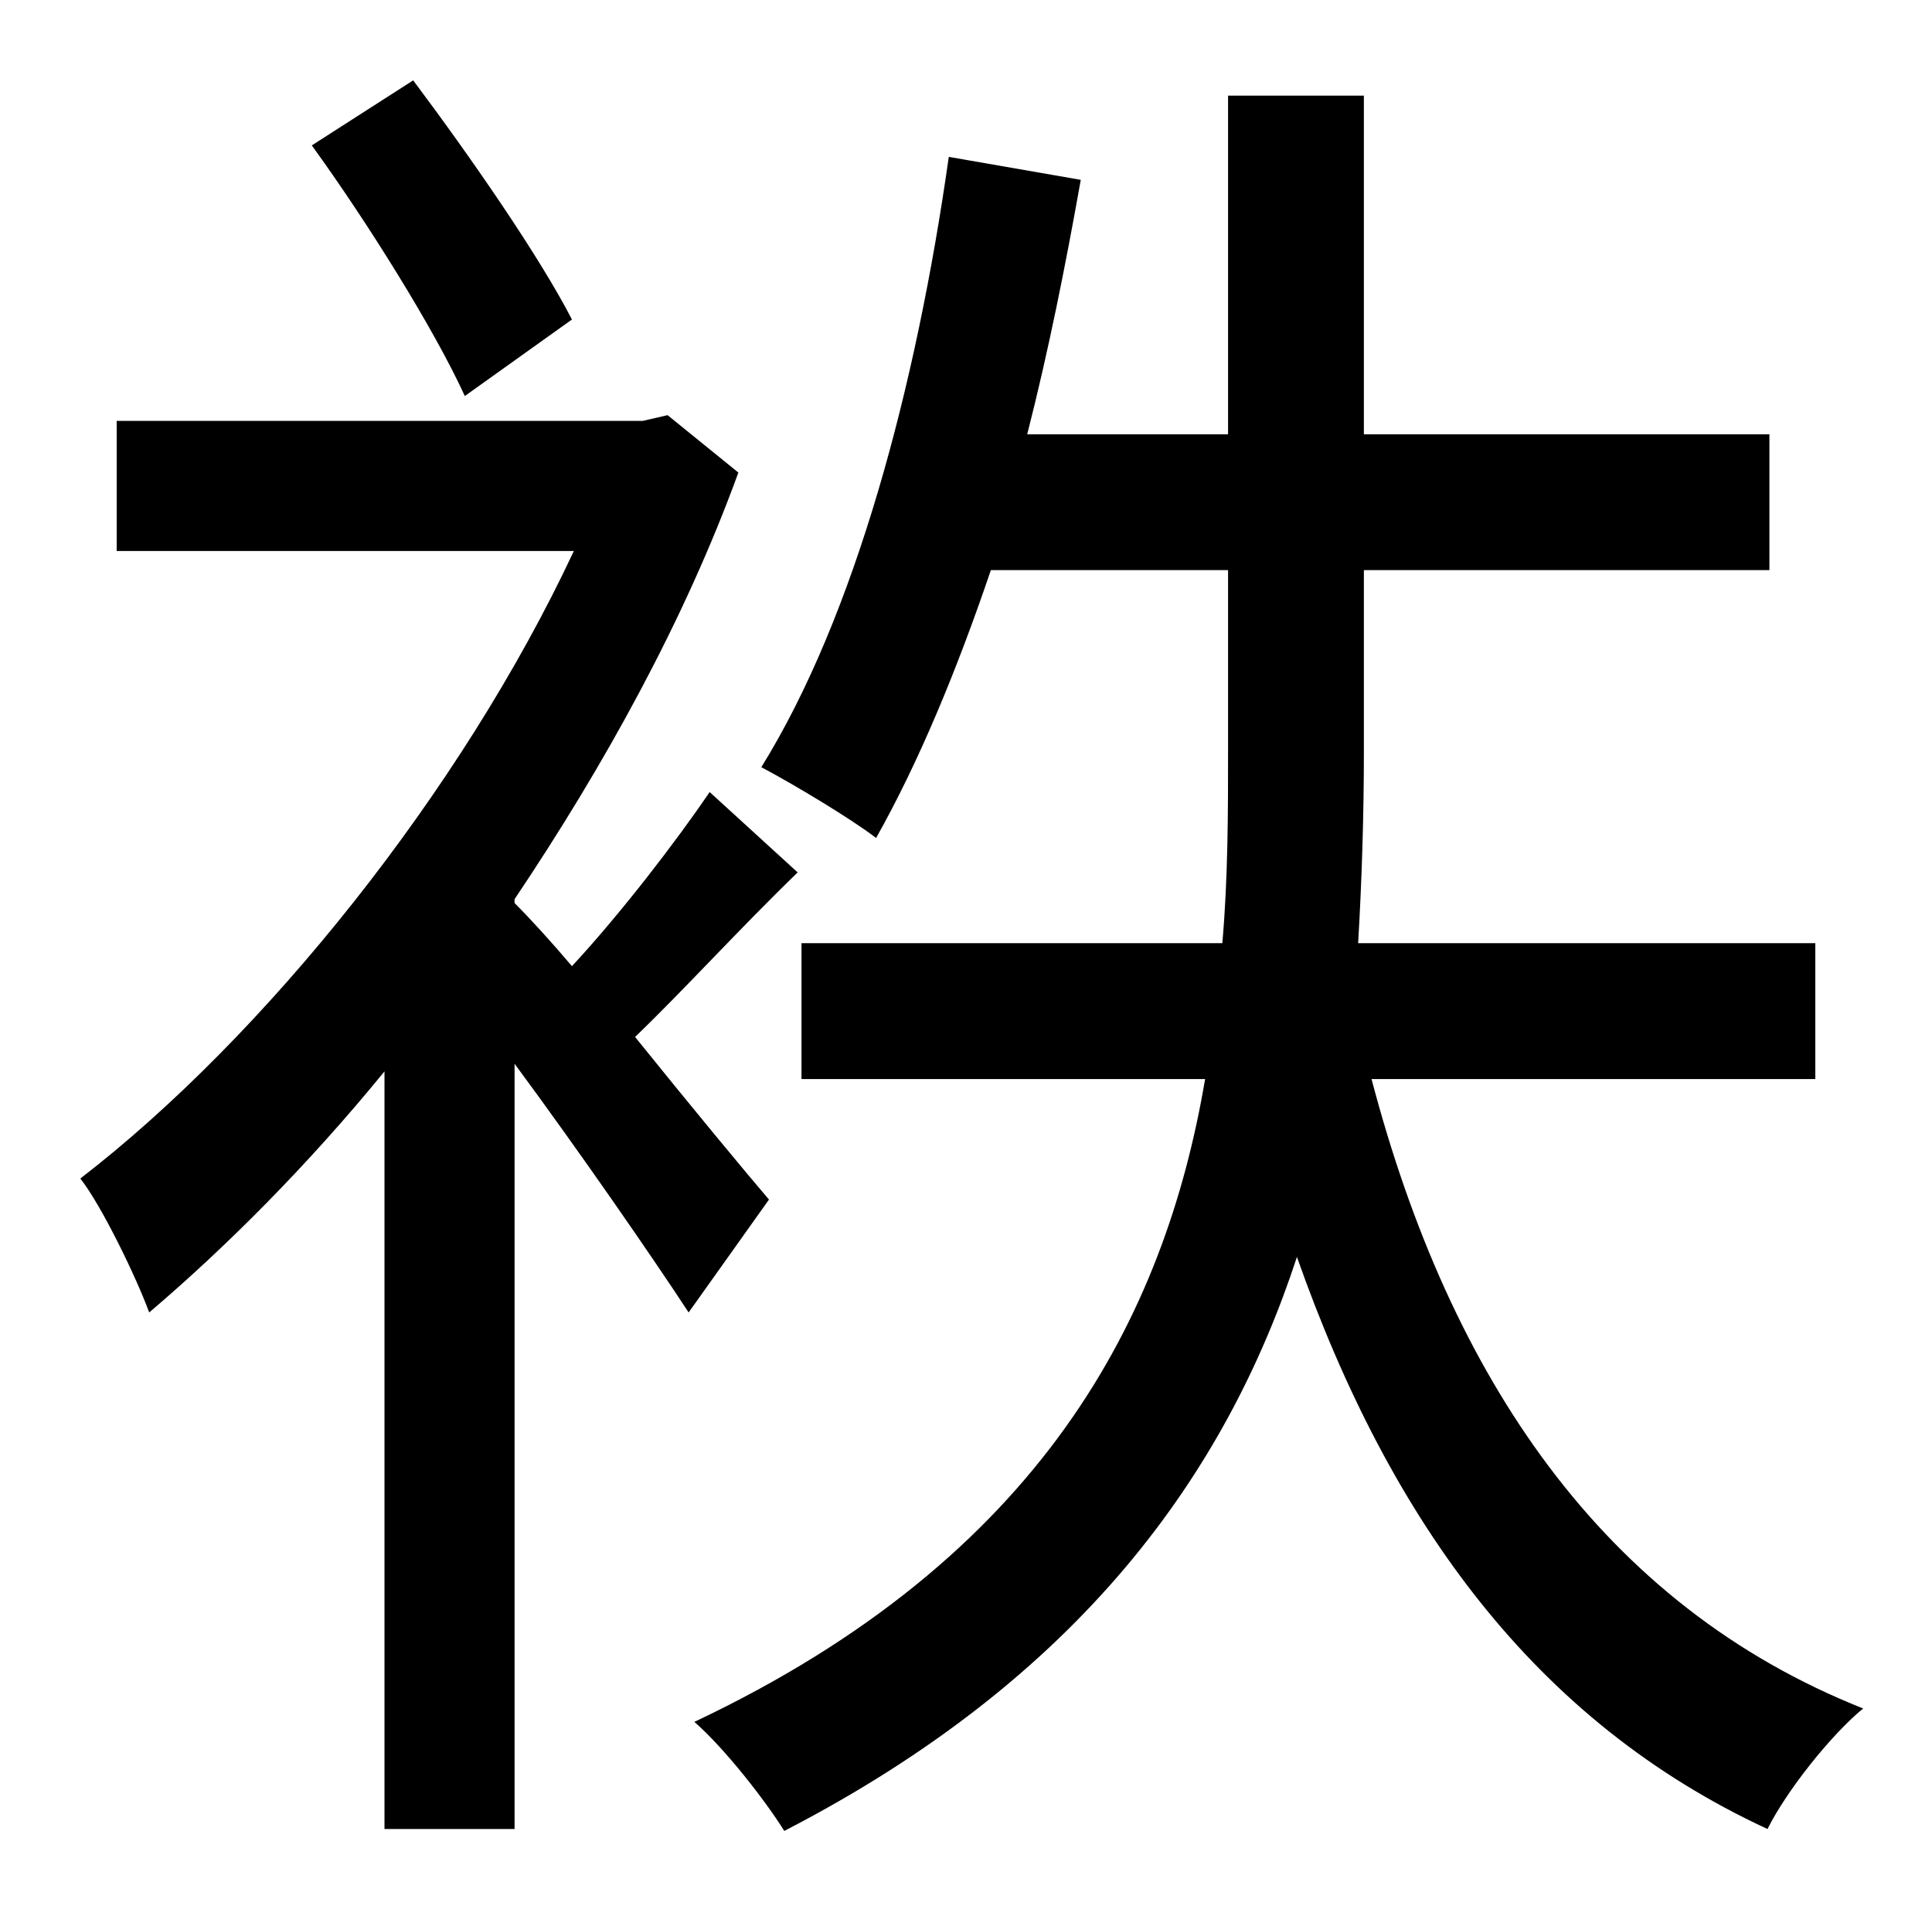 <?xml version="1.0" standalone="no"?>
<!DOCTYPE svg PUBLIC "-//W3C//DTD SVG 1.1//EN" "http://www.w3.org/Graphics/SVG/1.1/DTD/svg11.dtd" >
<svg xmlns="http://www.w3.org/2000/svg" xmlns:xlink="http://www.w3.org/1999/xlink" version="1.1" viewBox="-10 0 1010 1000">
   <path fill="currentColor"
d="M289 167l-56 40c-16 -35 -51 -91 -80 -131l53 -34c30 40 66 92 83 125zM392 627l-42 59c-19 -29 -57 -84 -91 -130v400h-68v-396c-40 49 -83 92 -123 126c-7 -19 -25 -56 -36 -70c96 -74 199 -202 258 -328h-239v-68h275l13 -3l37 30c-28 77 -70 153 -117 223v2
c8 8 19 20 30 33c26 -28 55 -66 72 -91l46 42c-30 29 -60 62 -85 86c29 36 58 71 70 85zM939 564h-232c41 156 121 275 257 329c-17 14 -40 43 -50 63c-121 -56 -197 -160 -246 -299c-37 113 -113 220 -268 300c-10 -16 -31 -43 -47 -57c182 -86 246 -212 267 -336h-211v-71
h220c3 -34 3 -69 3 -101v-94h-124c-18 53 -38 101 -60 140c-13 -10 -43 -28 -60 -37c49 -79 81 -199 98 -319l69 12c-8 45 -17 90 -28 133h105v-177h71v177h212v71h-212v95c0 32 -1 66 -3 100h239v71z" />
</svg>
